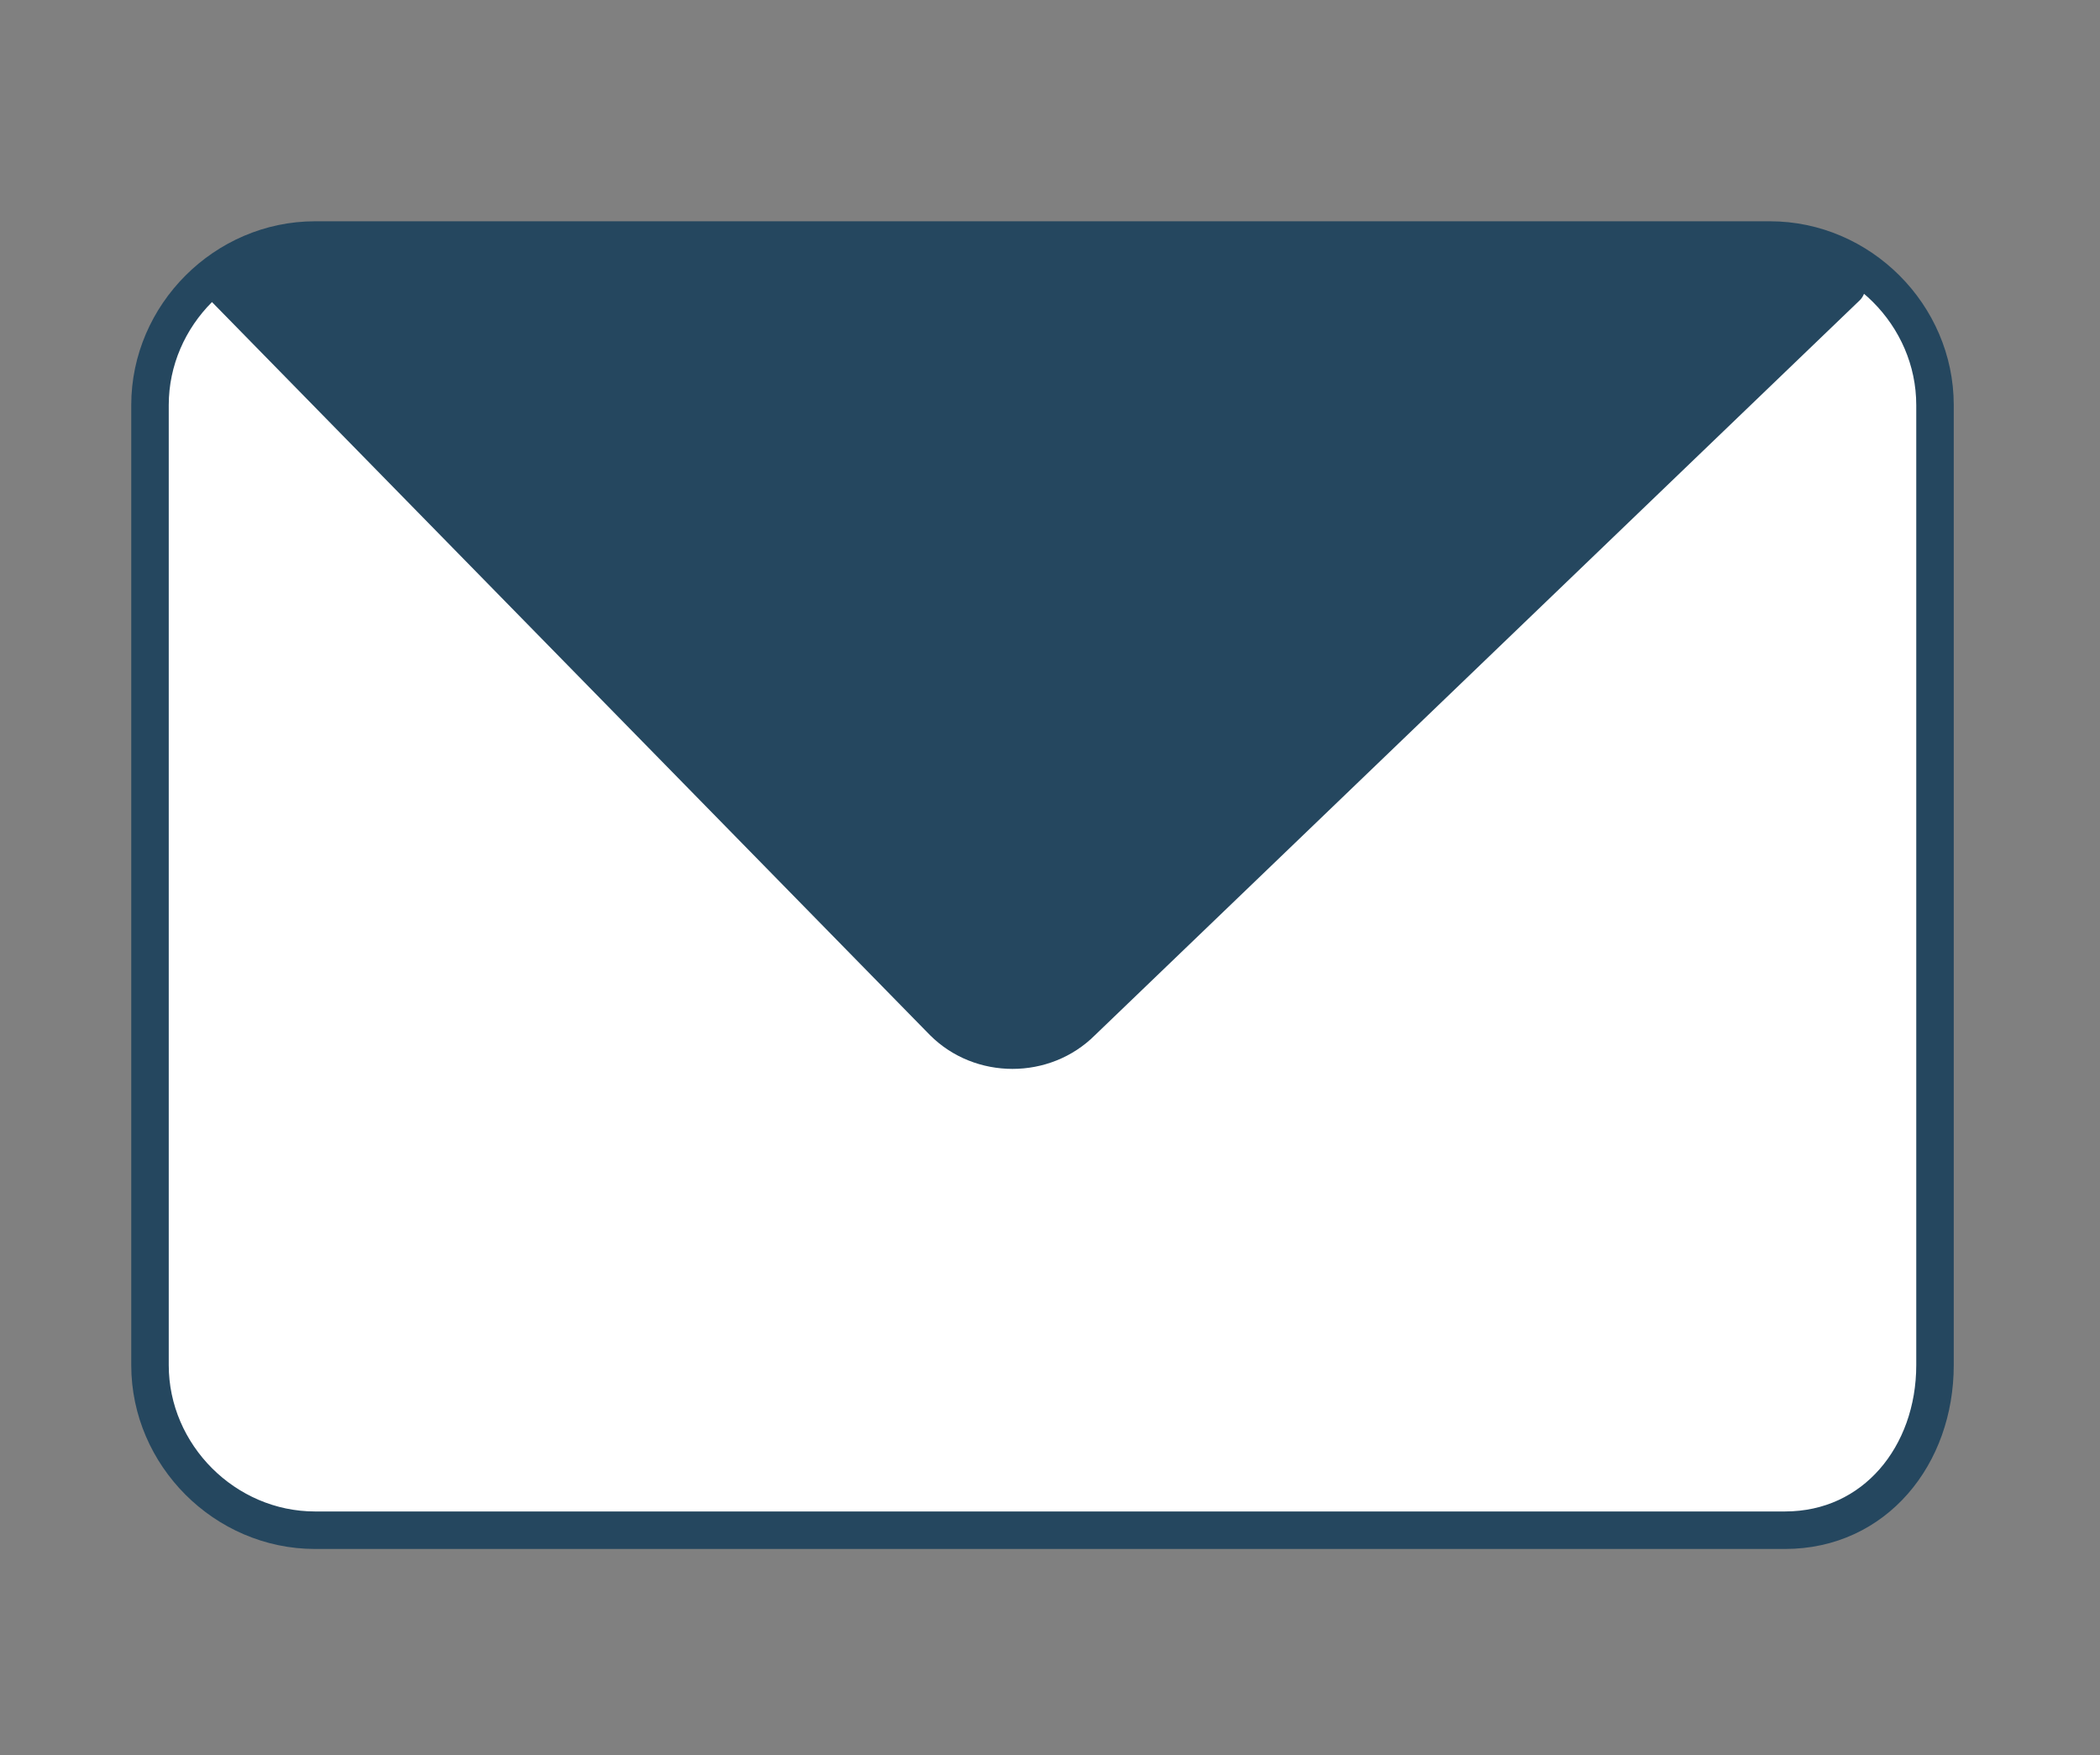 <?xml version="1.0" encoding="utf-8"?>
<!-- Generator: Adobe Illustrator 25.4.1, SVG Export Plug-In . SVG Version: 6.00 Build 0)  -->
<svg version="1.1" id="Layer_1" xmlns="http://www.w3.org/2000/svg" xmlns:xlink="http://www.w3.org/1999/xlink" x="0px" y="0px"
	 viewBox="0 0 14 11.7" style="enable-background:new 0 0 14 11.7;" xml:space="preserve">
<rect x="0" y="0" width="14" height="11.7" fill="#808080" stroke="none"/>
<style type="text/css">
	.st0{fill:#FFFFFF;stroke:#25475F;stroke-width:0.25;stroke-miterlimit:10;}
	.st1{fill:#25475F;}
</style>
<path class="st0" d="M11.9,10.2H2.1c-0.6,0-1.1-0.5-1.1-1.1V2.7c0-0.6,0.5-1.1,1.1-1.1h9.7c0.6,0,1.1,0.5,1.1,1.1v6.4
	C12.9,9.7,12.5,10.2,11.9,10.2z"/>
<path class="st1" d="M1.4,2l4.8,4.9c0.3,0.3,0.8,0.3,1.1,0L12.4,2c0.1-0.1,0-0.4-0.1-0.4L1.6,1.7C1.4,1.7,1.3,1.9,1.4,2z"/>
</svg>
